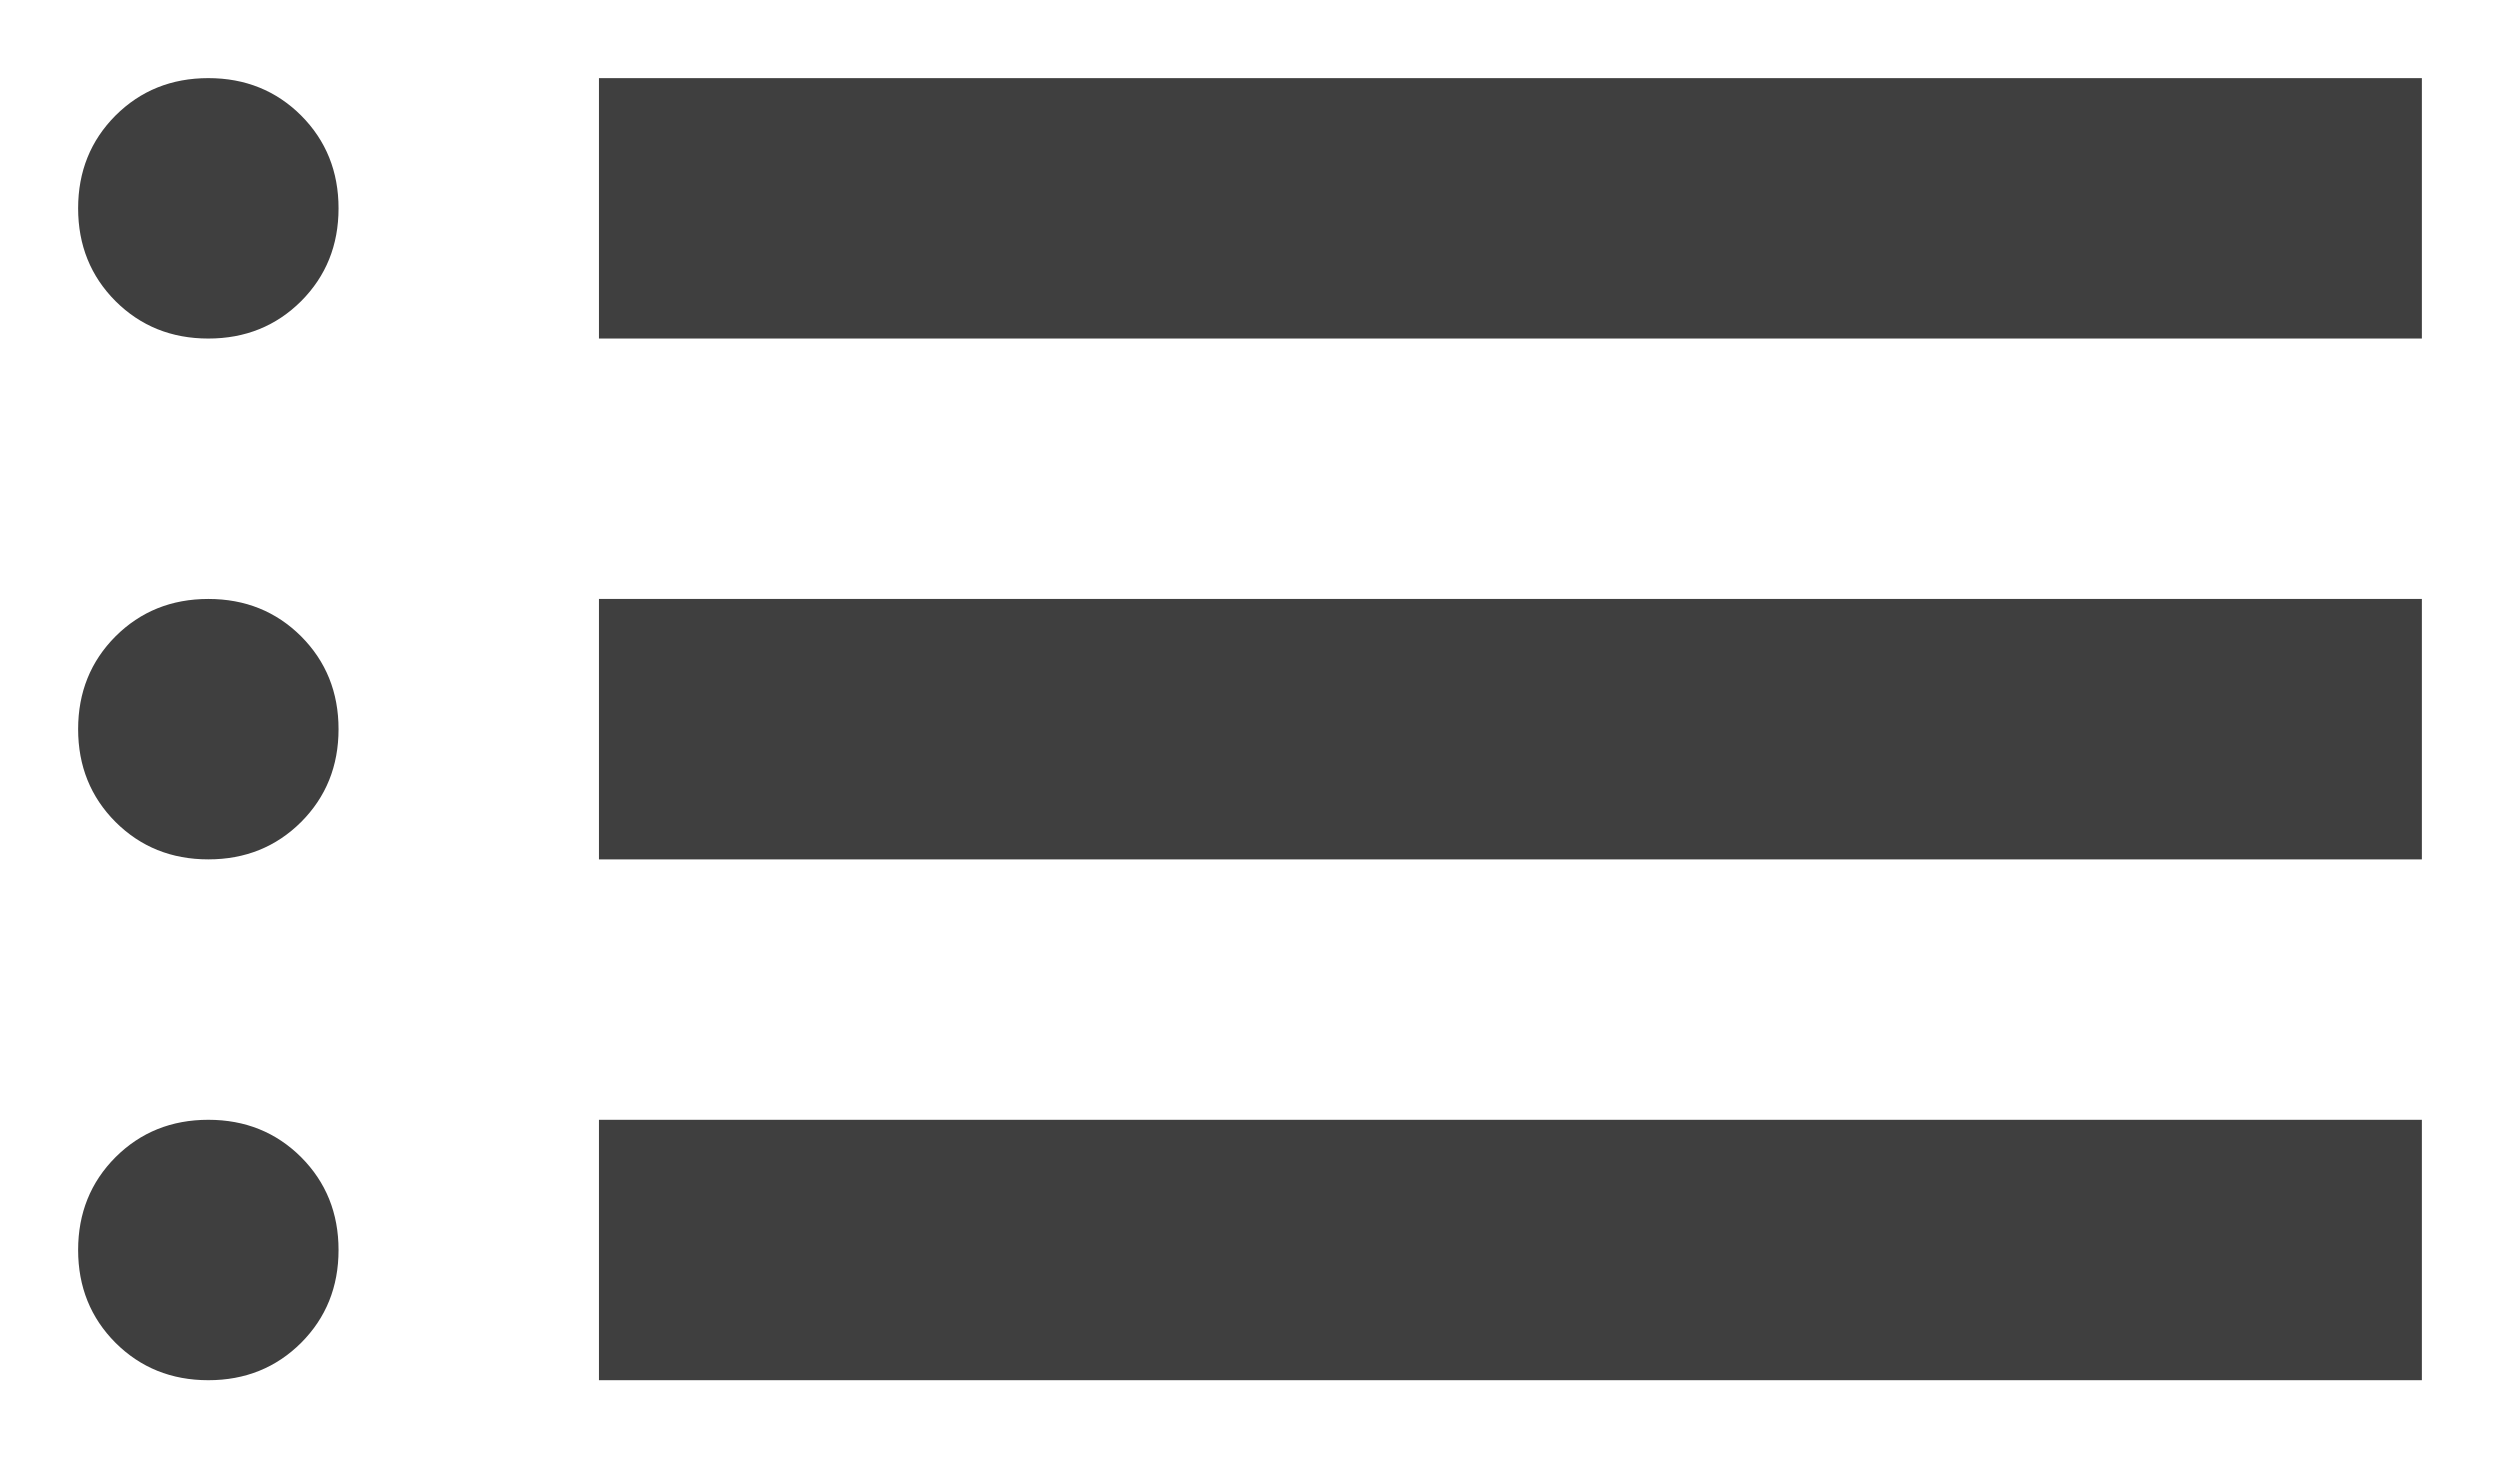 <svg width="24" height="14" viewBox="0 0 24 14" fill="none" xmlns="http://www.w3.org/2000/svg">
<path d="M5.75 3.25V0.75H23.25V3.25H5.75ZM5.75 8.25V5.75H23.25V8.25H5.75ZM5.75 13.25V10.75H23.25V13.25H5.75ZM2 3.25C1.646 3.25 1.349 3.13 1.109 2.891C0.87 2.651 0.75 2.354 0.75 2C0.75 1.646 0.87 1.349 1.109 1.109C1.349 0.87 1.646 0.75 2 0.75C2.354 0.75 2.651 0.87 2.891 1.109C3.13 1.349 3.25 1.646 3.25 2C3.25 2.354 3.13 2.651 2.891 2.891C2.651 3.13 2.354 3.25 2 3.25ZM2 8.25C1.646 8.25 1.349 8.13 1.109 7.891C0.87 7.651 0.75 7.354 0.75 7C0.75 6.646 0.87 6.349 1.109 6.109C1.349 5.87 1.646 5.75 2 5.75C2.354 5.75 2.651 5.87 2.891 6.109C3.13 6.349 3.25 6.646 3.25 7C3.25 7.354 3.13 7.651 2.891 7.891C2.651 8.13 2.354 8.25 2 8.25ZM2 13.25C1.646 13.25 1.349 13.13 1.109 12.891C0.87 12.651 0.75 12.354 0.75 12C0.75 11.646 0.87 11.349 1.109 11.109C1.349 10.87 1.646 10.75 2 10.75C2.354 10.75 2.651 10.87 2.891 11.109C3.13 11.349 3.25 11.646 3.25 12C3.25 12.354 3.13 12.651 2.891 12.891C2.651 13.13 2.354 13.25 2 13.25Z" fill="#3F3F3F"/>
</svg>
